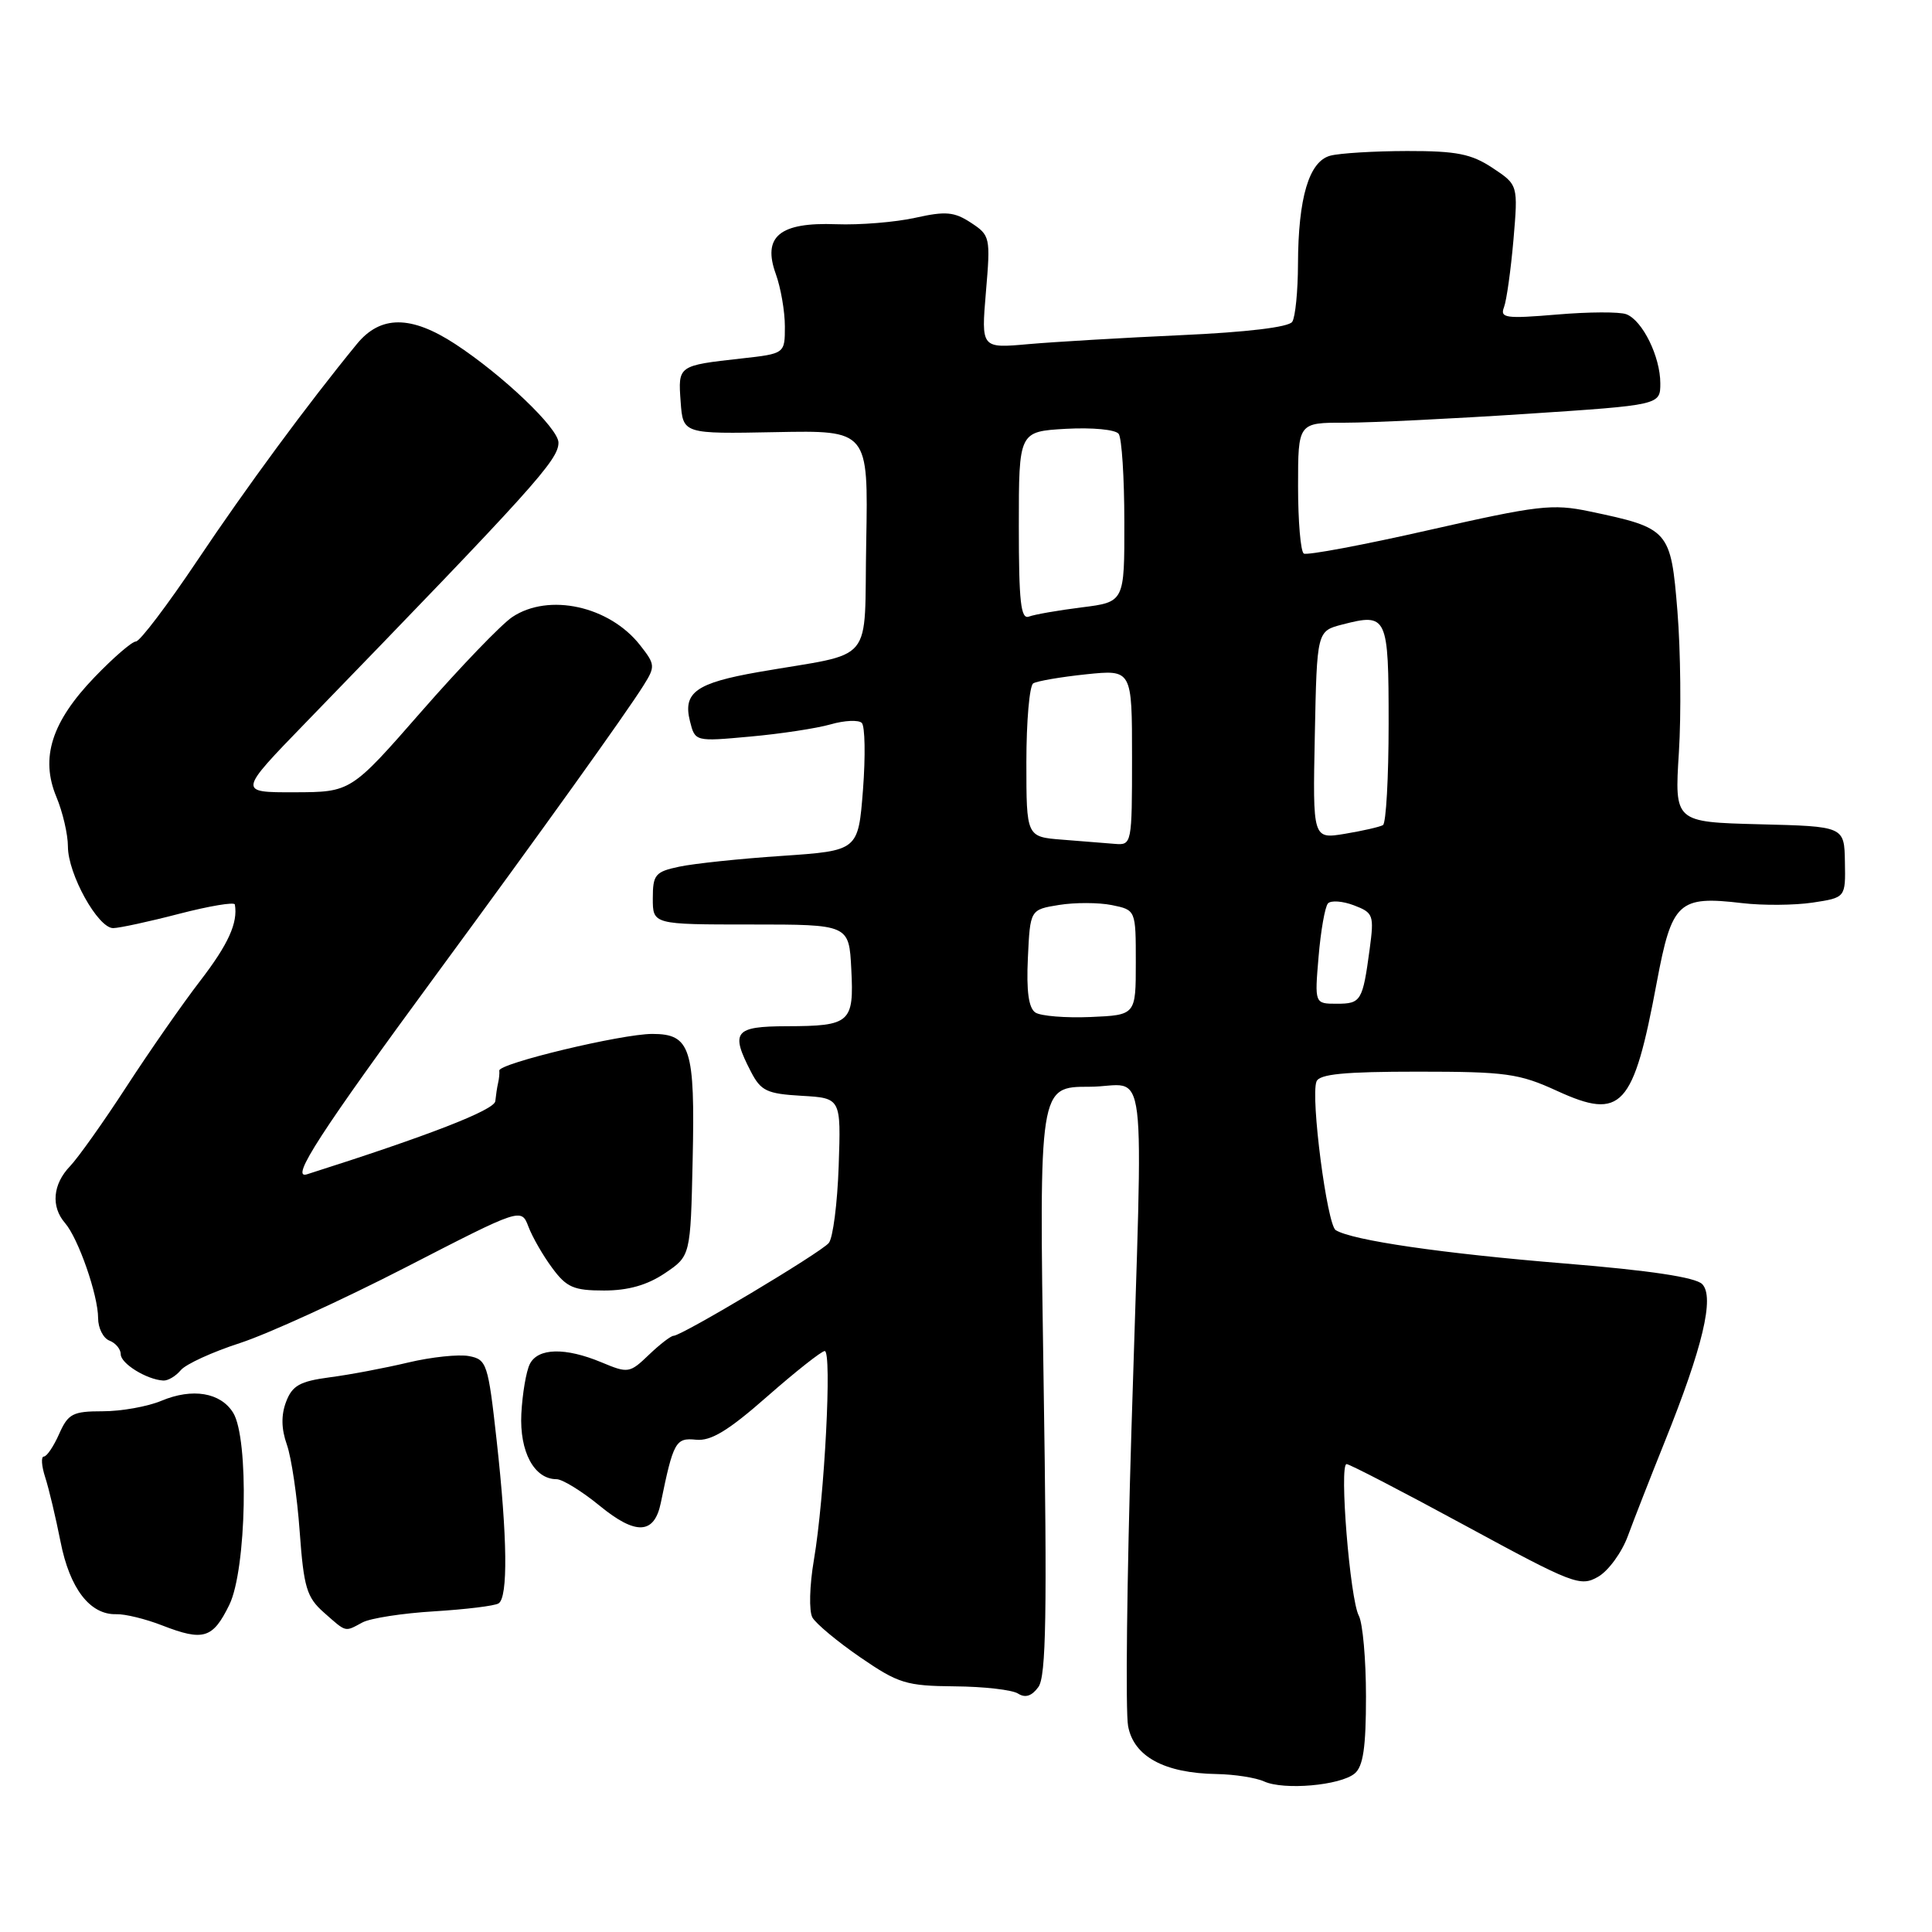 <?xml version="1.0" encoding="UTF-8" standalone="no"?>
<!DOCTYPE svg PUBLIC "-//W3C//DTD SVG 1.1//EN" "http://www.w3.org/Graphics/SVG/1.1/DTD/svg11.dtd" >
<svg xmlns="http://www.w3.org/2000/svg" xmlns:xlink="http://www.w3.org/1999/xlink" version="1.1" viewBox="0 0 256 256">
 <g >
 <path fill="currentColor"
d=" M 179.50 235.00 C 180.63 234.06 181.00 231.54 181.00 224.81 C 181.00 219.89 180.57 215.07 180.05 214.09 C 178.88 211.90 177.43 194.00 178.43 194.00 C 178.82 194.00 185.92 197.68 194.21 202.18 C 208.47 209.92 209.41 210.28 211.76 208.93 C 213.13 208.14 214.91 205.70 215.71 203.50 C 216.52 201.30 218.72 195.68 220.60 191.00 C 225.62 178.52 227.21 171.85 225.55 170.15 C 224.66 169.25 218.64 168.34 207.36 167.42 C 191.16 166.10 179.19 164.36 176.99 163.00 C 175.84 162.28 173.64 145.38 174.44 143.31 C 174.81 142.32 178.14 142.00 187.85 142.00 C 199.56 142.00 201.28 142.24 206.32 144.55 C 214.88 148.47 216.43 146.79 219.53 130.17 C 221.54 119.47 222.40 118.67 230.86 119.67 C 233.58 119.99 237.78 119.96 240.18 119.60 C 244.55 118.94 244.55 118.94 244.46 114.22 C 244.38 109.50 244.38 109.50 233.13 109.22 C 221.88 108.93 221.88 108.93 222.46 99.72 C 222.78 94.65 222.69 86.23 222.27 81.01 C 221.39 70.21 221.19 69.98 210.61 67.76 C 205.70 66.73 203.80 66.96 189.37 70.23 C 180.66 72.21 173.19 73.61 172.76 73.35 C 172.34 73.09 172.00 69.08 172.00 64.44 C 172.00 56.00 172.00 56.00 178.25 56.01 C 181.69 56.01 192.49 55.48 202.25 54.84 C 220.00 53.67 220.00 53.67 220.00 50.79 C 220.00 47.26 217.64 42.46 215.50 41.64 C 214.63 41.30 210.49 41.32 206.29 41.68 C 199.50 42.25 198.73 42.14 199.29 40.70 C 199.63 39.80 200.19 35.79 200.54 31.79 C 201.16 24.50 201.16 24.50 197.77 22.25 C 194.96 20.39 193.01 20.00 186.44 20.01 C 182.07 20.02 177.49 20.30 176.27 20.63 C 173.45 21.38 172.02 26.20 171.99 35.00 C 171.98 38.58 171.64 42.01 171.23 42.64 C 170.78 43.35 165.21 44.02 156.50 44.41 C 148.80 44.76 139.69 45.30 136.26 45.60 C 130.01 46.16 130.01 46.16 130.64 38.69 C 131.26 31.43 131.20 31.18 128.65 29.51 C 126.44 28.06 125.30 27.96 121.27 28.86 C 118.65 29.44 113.93 29.83 110.79 29.71 C 103.30 29.43 101.00 31.34 102.80 36.31 C 103.46 38.14 104.00 41.27 104.00 43.25 C 104.00 46.86 104.00 46.86 98.25 47.50 C 89.82 48.44 89.84 48.43 90.19 53.24 C 90.50 57.50 90.50 57.50 102.78 57.26 C 115.05 57.02 115.05 57.02 114.78 71.75 C 114.46 88.44 116.22 86.31 100.50 89.05 C 92.23 90.50 90.47 91.76 91.42 95.55 C 92.10 98.27 92.10 98.27 99.41 97.60 C 103.43 97.24 108.22 96.51 110.07 95.98 C 111.91 95.45 113.77 95.37 114.19 95.79 C 114.62 96.22 114.69 100.20 114.35 104.65 C 113.72 112.72 113.72 112.72 103.61 113.41 C 98.05 113.78 91.92 114.43 90.00 114.84 C 86.82 115.51 86.50 115.90 86.50 119.04 C 86.50 122.50 86.50 122.50 99.50 122.50 C 112.50 122.50 112.50 122.50 112.80 128.41 C 113.17 135.52 112.67 135.96 104.25 135.98 C 97.32 136.00 96.76 136.71 99.50 142.00 C 100.82 144.56 101.61 144.93 106.22 145.20 C 111.44 145.50 111.44 145.50 111.13 154.50 C 110.96 159.45 110.37 164.04 109.82 164.70 C 108.77 165.98 90.33 177.00 89.25 177.00 C 88.90 177.00 87.43 178.13 85.98 179.52 C 83.44 181.96 83.22 181.99 79.71 180.52 C 74.89 178.51 71.27 178.60 70.20 180.75 C 69.72 181.71 69.22 184.67 69.08 187.33 C 68.83 192.36 70.78 196.00 73.74 196.00 C 74.52 196.00 77.09 197.58 79.46 199.52 C 84.25 203.45 86.70 203.33 87.56 199.14 C 89.22 191.04 89.53 190.49 92.22 190.77 C 94.19 190.98 96.50 189.58 101.66 185.04 C 105.42 181.74 108.85 179.03 109.28 179.02 C 110.26 179.00 109.26 198.39 107.85 206.67 C 107.26 210.13 107.18 213.49 107.65 214.33 C 108.12 215.15 110.97 217.53 114.00 219.61 C 119.04 223.07 120.08 223.39 126.50 223.45 C 130.35 223.48 134.13 223.91 134.90 224.41 C 135.86 225.02 136.72 224.74 137.59 223.54 C 138.62 222.14 138.76 213.82 138.28 182.89 C 137.68 144.00 137.68 144.00 144.34 144.00 C 152.21 144.00 151.48 138.04 149.92 189.52 C 149.32 209.19 149.12 226.83 149.48 228.72 C 150.23 232.76 154.30 234.96 161.22 235.07 C 163.57 235.11 166.40 235.55 167.50 236.05 C 170.11 237.24 177.58 236.59 179.50 235.00 Z  M 30.39 212.64 C 32.67 207.96 33.01 190.59 30.89 187.19 C 29.22 184.51 25.50 183.89 21.39 185.61 C 19.56 186.38 16.06 187.00 13.62 187.00 C 9.64 187.00 9.03 187.32 7.84 190.00 C 7.11 191.65 6.20 193.00 5.81 193.00 C 5.42 193.00 5.50 194.24 5.99 195.75 C 6.48 197.26 7.39 201.10 8.02 204.28 C 9.24 210.50 11.93 213.99 15.41 213.89 C 16.56 213.85 19.30 214.52 21.50 215.38 C 26.96 217.50 28.20 217.12 30.39 212.64 Z  M 48.03 214.98 C 49.08 214.42 53.35 213.76 57.53 213.51 C 61.70 213.25 65.54 212.79 66.06 212.46 C 67.33 211.68 67.24 203.78 65.81 190.88 C 64.68 180.68 64.50 180.14 62.15 179.69 C 60.79 179.43 57.16 179.81 54.09 180.54 C 51.02 181.27 46.34 182.16 43.70 182.50 C 39.73 183.03 38.73 183.59 37.91 185.74 C 37.24 187.50 37.27 189.33 38.01 191.42 C 38.61 193.11 39.38 198.30 39.71 202.94 C 40.25 210.36 40.64 211.65 42.91 213.66 C 45.96 216.35 45.64 216.26 48.03 214.98 Z  M 23.95 181.56 C 24.61 180.76 28.15 179.14 31.83 177.95 C 35.50 176.75 45.38 172.24 53.78 167.92 C 69.07 160.05 69.07 160.05 70.02 162.54 C 70.54 163.91 71.95 166.37 73.17 168.01 C 75.07 170.59 76.02 171.00 80.04 171.00 C 83.24 171.00 85.77 170.28 88.10 168.71 C 91.50 166.42 91.50 166.42 91.78 153.70 C 92.11 138.89 91.50 137.00 86.43 137.00 C 82.37 137.00 66.04 140.92 66.16 141.86 C 66.20 142.21 66.13 142.95 66.00 143.50 C 65.87 144.05 65.71 145.13 65.63 145.91 C 65.52 147.09 56.73 150.50 40.68 155.60 C 38.36 156.34 42.41 150.08 58.00 128.87 C 71.69 110.24 82.96 94.52 85.26 90.84 C 86.85 88.31 86.83 88.05 84.80 85.47 C 80.73 80.30 72.71 78.54 67.88 81.76 C 66.44 82.72 61.04 88.33 55.88 94.23 C 46.50 104.96 46.50 104.96 39.02 104.98 C 31.54 105.00 31.54 105.00 40.51 95.75 C 70.81 64.49 74.00 60.96 74.00 58.65 C 74.00 56.75 66.63 49.72 60.31 45.58 C 54.46 41.76 50.42 41.76 47.29 45.58 C 40.76 53.55 32.65 64.56 26.16 74.25 C 22.20 80.16 18.53 85.00 18.01 85.00 C 17.49 85.00 15.02 87.14 12.51 89.75 C 6.83 95.66 5.32 100.43 7.47 105.59 C 8.31 107.60 9.00 110.56 9.00 112.17 C 9.00 115.82 12.98 122.99 15.00 122.98 C 15.82 122.97 19.76 122.12 23.75 121.08 C 27.74 120.05 31.05 119.49 31.12 119.85 C 31.54 122.28 30.26 125.11 26.54 129.95 C 24.19 133.00 19.79 139.32 16.75 144.00 C 13.71 148.68 10.35 153.41 9.28 154.53 C 6.99 156.91 6.73 159.88 8.61 162.05 C 10.38 164.09 13.00 171.62 13.00 174.66 C 13.00 175.98 13.68 177.32 14.50 177.64 C 15.32 177.95 16.00 178.77 16.00 179.45 C 16.00 180.68 19.43 182.80 21.63 182.93 C 22.25 182.97 23.29 182.35 23.95 181.56 Z  M 137.20 134.17 C 136.30 133.58 135.99 131.35 136.20 126.92 C 136.50 120.53 136.50 120.53 140.33 119.91 C 142.44 119.57 145.59 119.58 147.33 119.93 C 150.50 120.58 150.50 120.58 150.50 127.54 C 150.50 134.50 150.50 134.50 144.50 134.76 C 141.20 134.90 137.91 134.63 137.20 134.17 Z  M 174.72 126.75 C 175.01 123.31 175.57 120.15 175.96 119.71 C 176.35 119.28 177.90 119.39 179.40 119.96 C 181.98 120.94 182.09 121.25 181.49 125.75 C 180.56 132.65 180.35 133.00 177.13 133.00 C 174.19 133.00 174.19 133.00 174.72 126.75 Z  M 140.75 111.26 C 136.00 110.89 136.00 110.89 136.00 101.00 C 136.00 95.57 136.41 90.86 136.91 90.55 C 137.42 90.24 140.57 89.70 143.91 89.35 C 150.00 88.72 150.00 88.72 150.00 100.36 C 150.00 111.82 149.96 112.00 147.75 111.82 C 146.51 111.72 143.36 111.47 140.75 111.26 Z  M 174.22 97.41 C 174.50 83.62 174.50 83.62 177.87 82.75 C 183.83 81.21 184.00 81.58 184.00 95.91 C 184.00 103.04 183.66 109.08 183.25 109.33 C 182.84 109.57 180.57 110.09 178.22 110.48 C 173.94 111.19 173.94 111.19 174.22 97.41 Z  M 135.00 69.70 C 135.00 57.18 135.00 57.18 141.25 56.82 C 144.76 56.63 147.82 56.92 148.23 57.49 C 148.64 58.04 148.98 63.29 148.98 69.13 C 149.00 79.77 149.00 79.77 143.34 80.48 C 140.23 80.87 137.08 81.42 136.34 81.70 C 135.26 82.11 135.00 79.76 135.00 69.70 Z "/>
</g>
</svg>